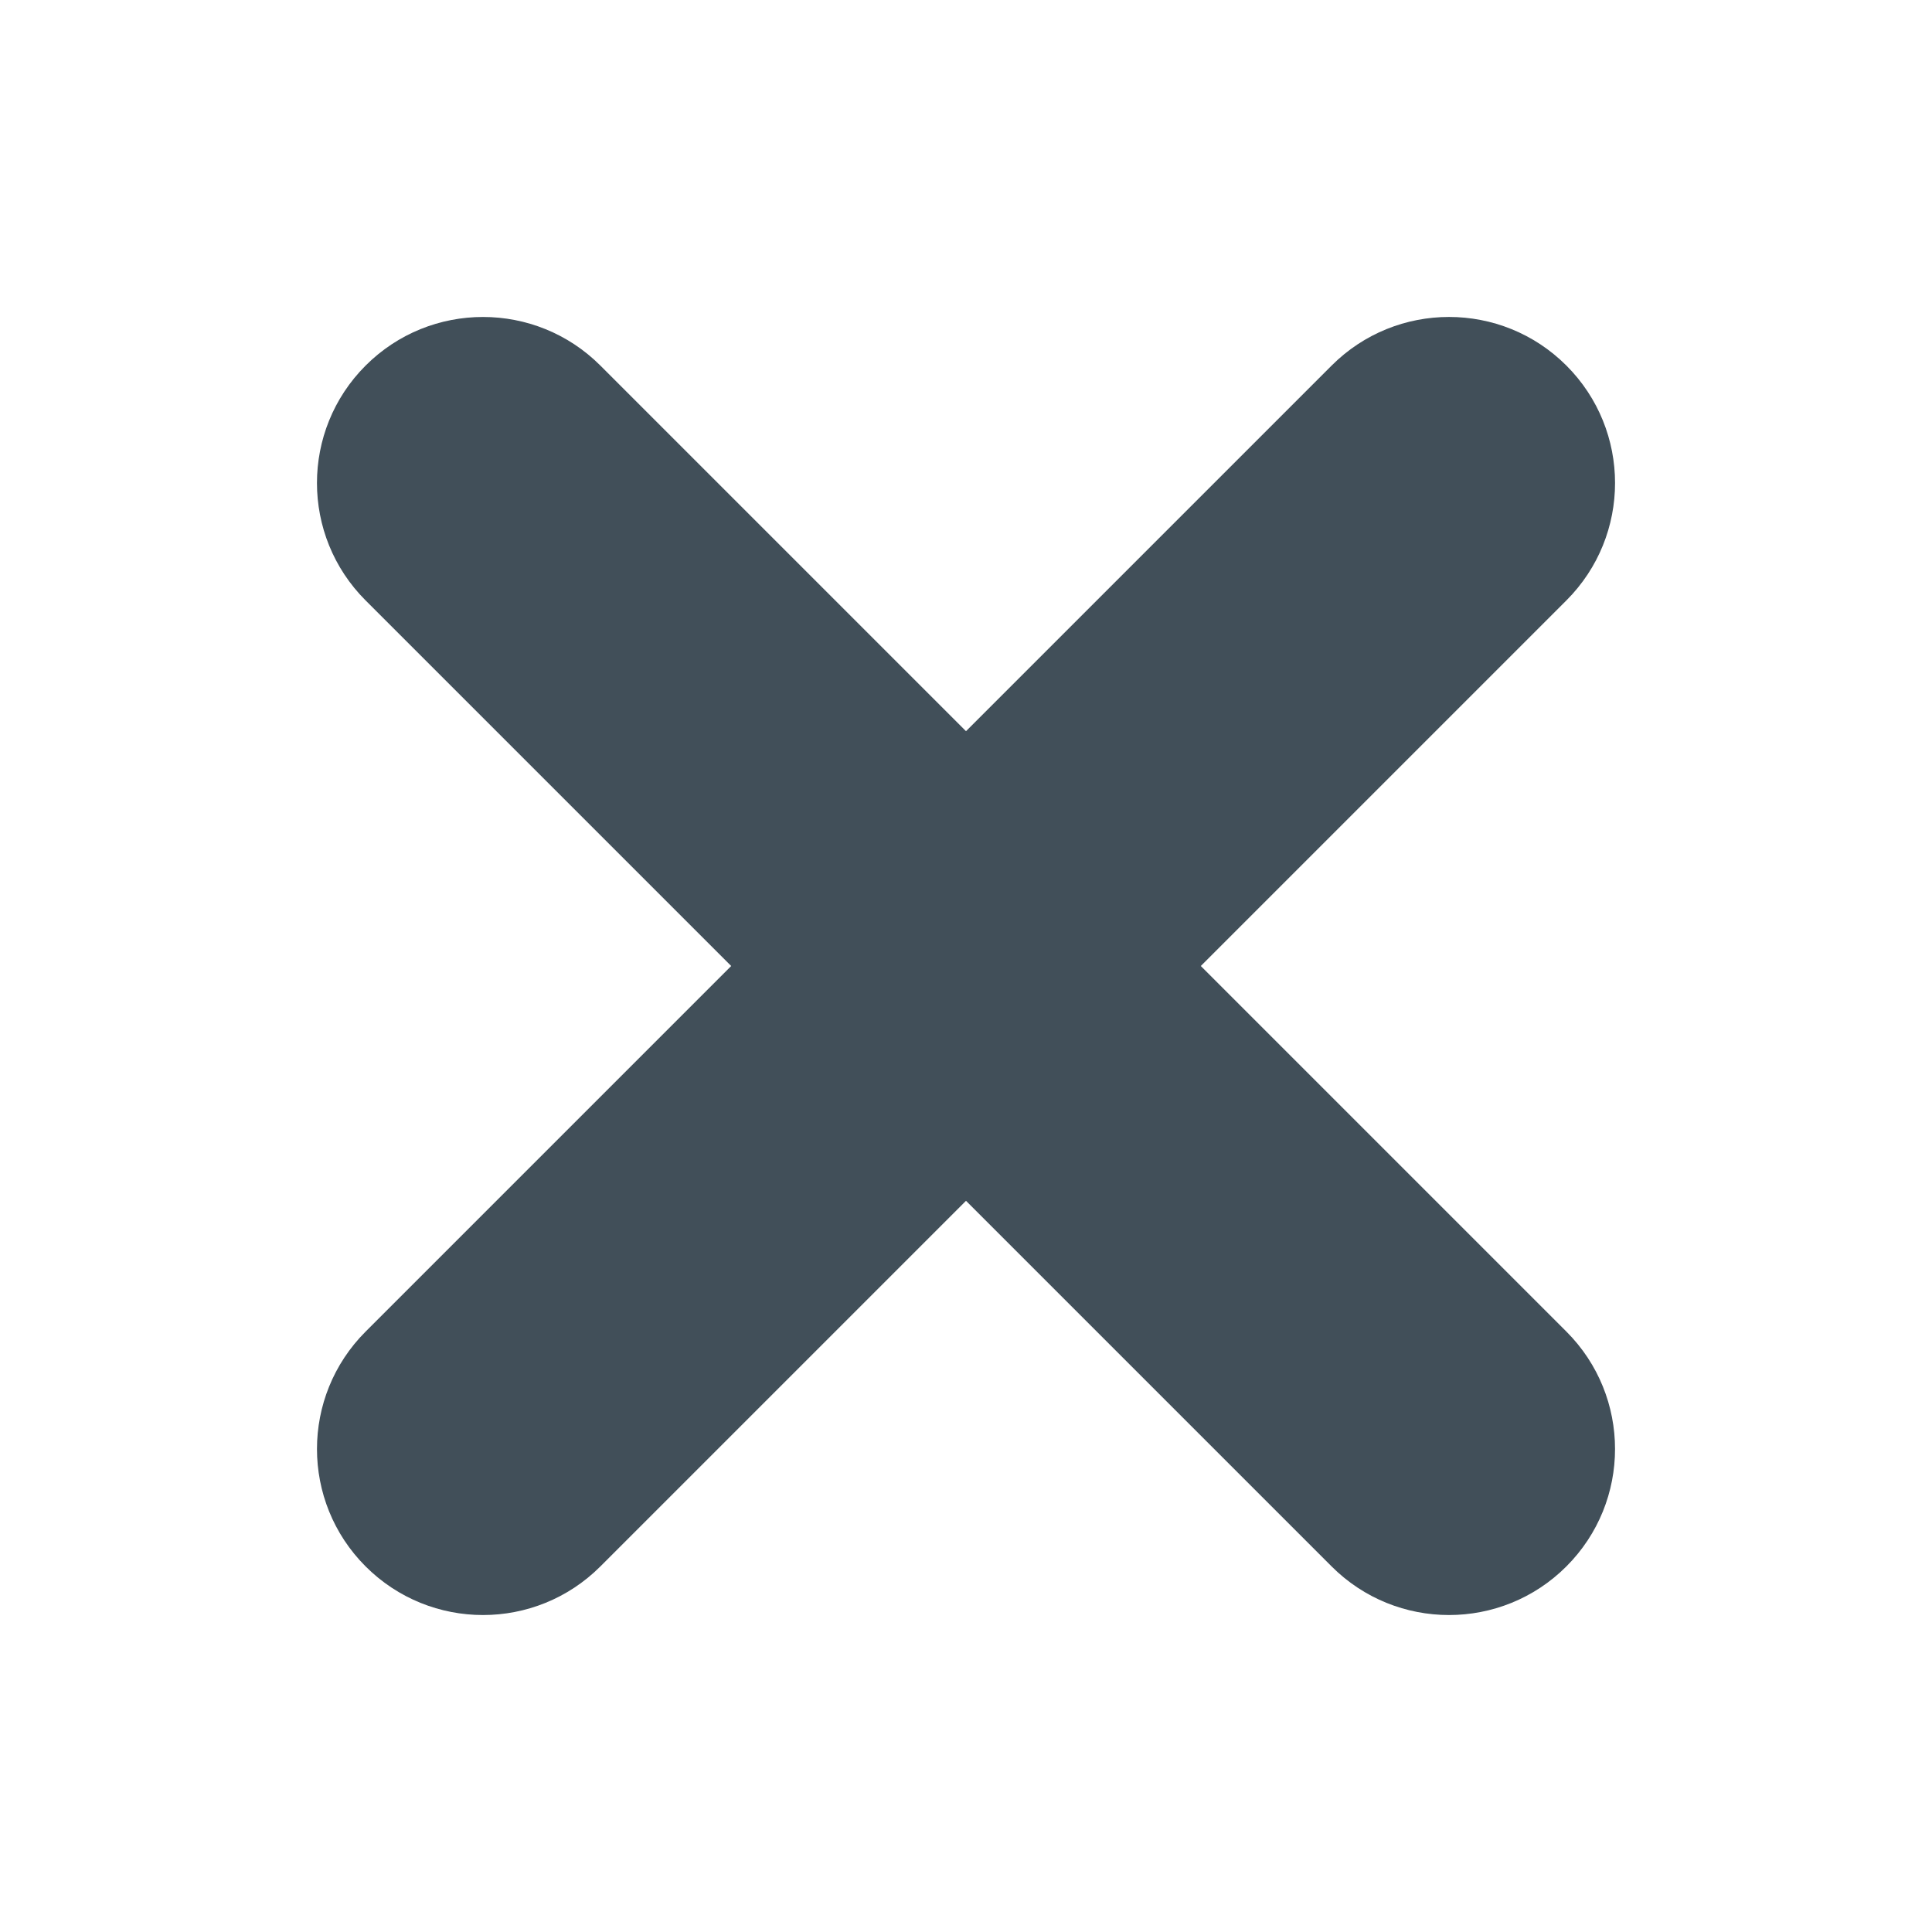 <?xml version="1.0" encoding="utf-8"?>
<!-- Generator: Adobe Illustrator 16.2.1, SVG Export Plug-In . SVG Version: 6.00 Build 0)  -->
<!DOCTYPE svg PUBLIC "-//W3C//DTD SVG 1.1//EN" "http://www.w3.org/Graphics/SVG/1.1/DTD/svg11.dtd">
<svg version="1.1" id="Icons" xmlns="http://www.w3.org/2000/svg" xmlns:xlink="http://www.w3.org/1999/xlink" x="0px" y="0px"
	 width="128px" height="128px" viewBox="0 0 128 128" enable-background="new 0 0 128 128" xml:space="preserve">
<path fill="#414F59" d="M79.557,64l24.222-24.222c4.296-4.296,4.296-11.261,0-15.557s-11.261-4.296-15.557,0L64,48.443
	L39.778,24.222c-4.296-4.296-11.261-4.296-15.557,0c-4.295,4.296-4.295,11.261,0,15.557L48.443,64L24.222,88.222
	c-4.295,4.296-4.295,11.261,0,15.557C26.37,105.926,29.185,107,32,107s5.63-1.074,7.778-3.222L64,79.557l24.222,24.222
	C90.369,105.926,93.186,107,96,107s5.631-1.074,7.778-3.222c4.296-4.296,4.296-11.261,0-15.557L79.557,64z"/>
</svg>

